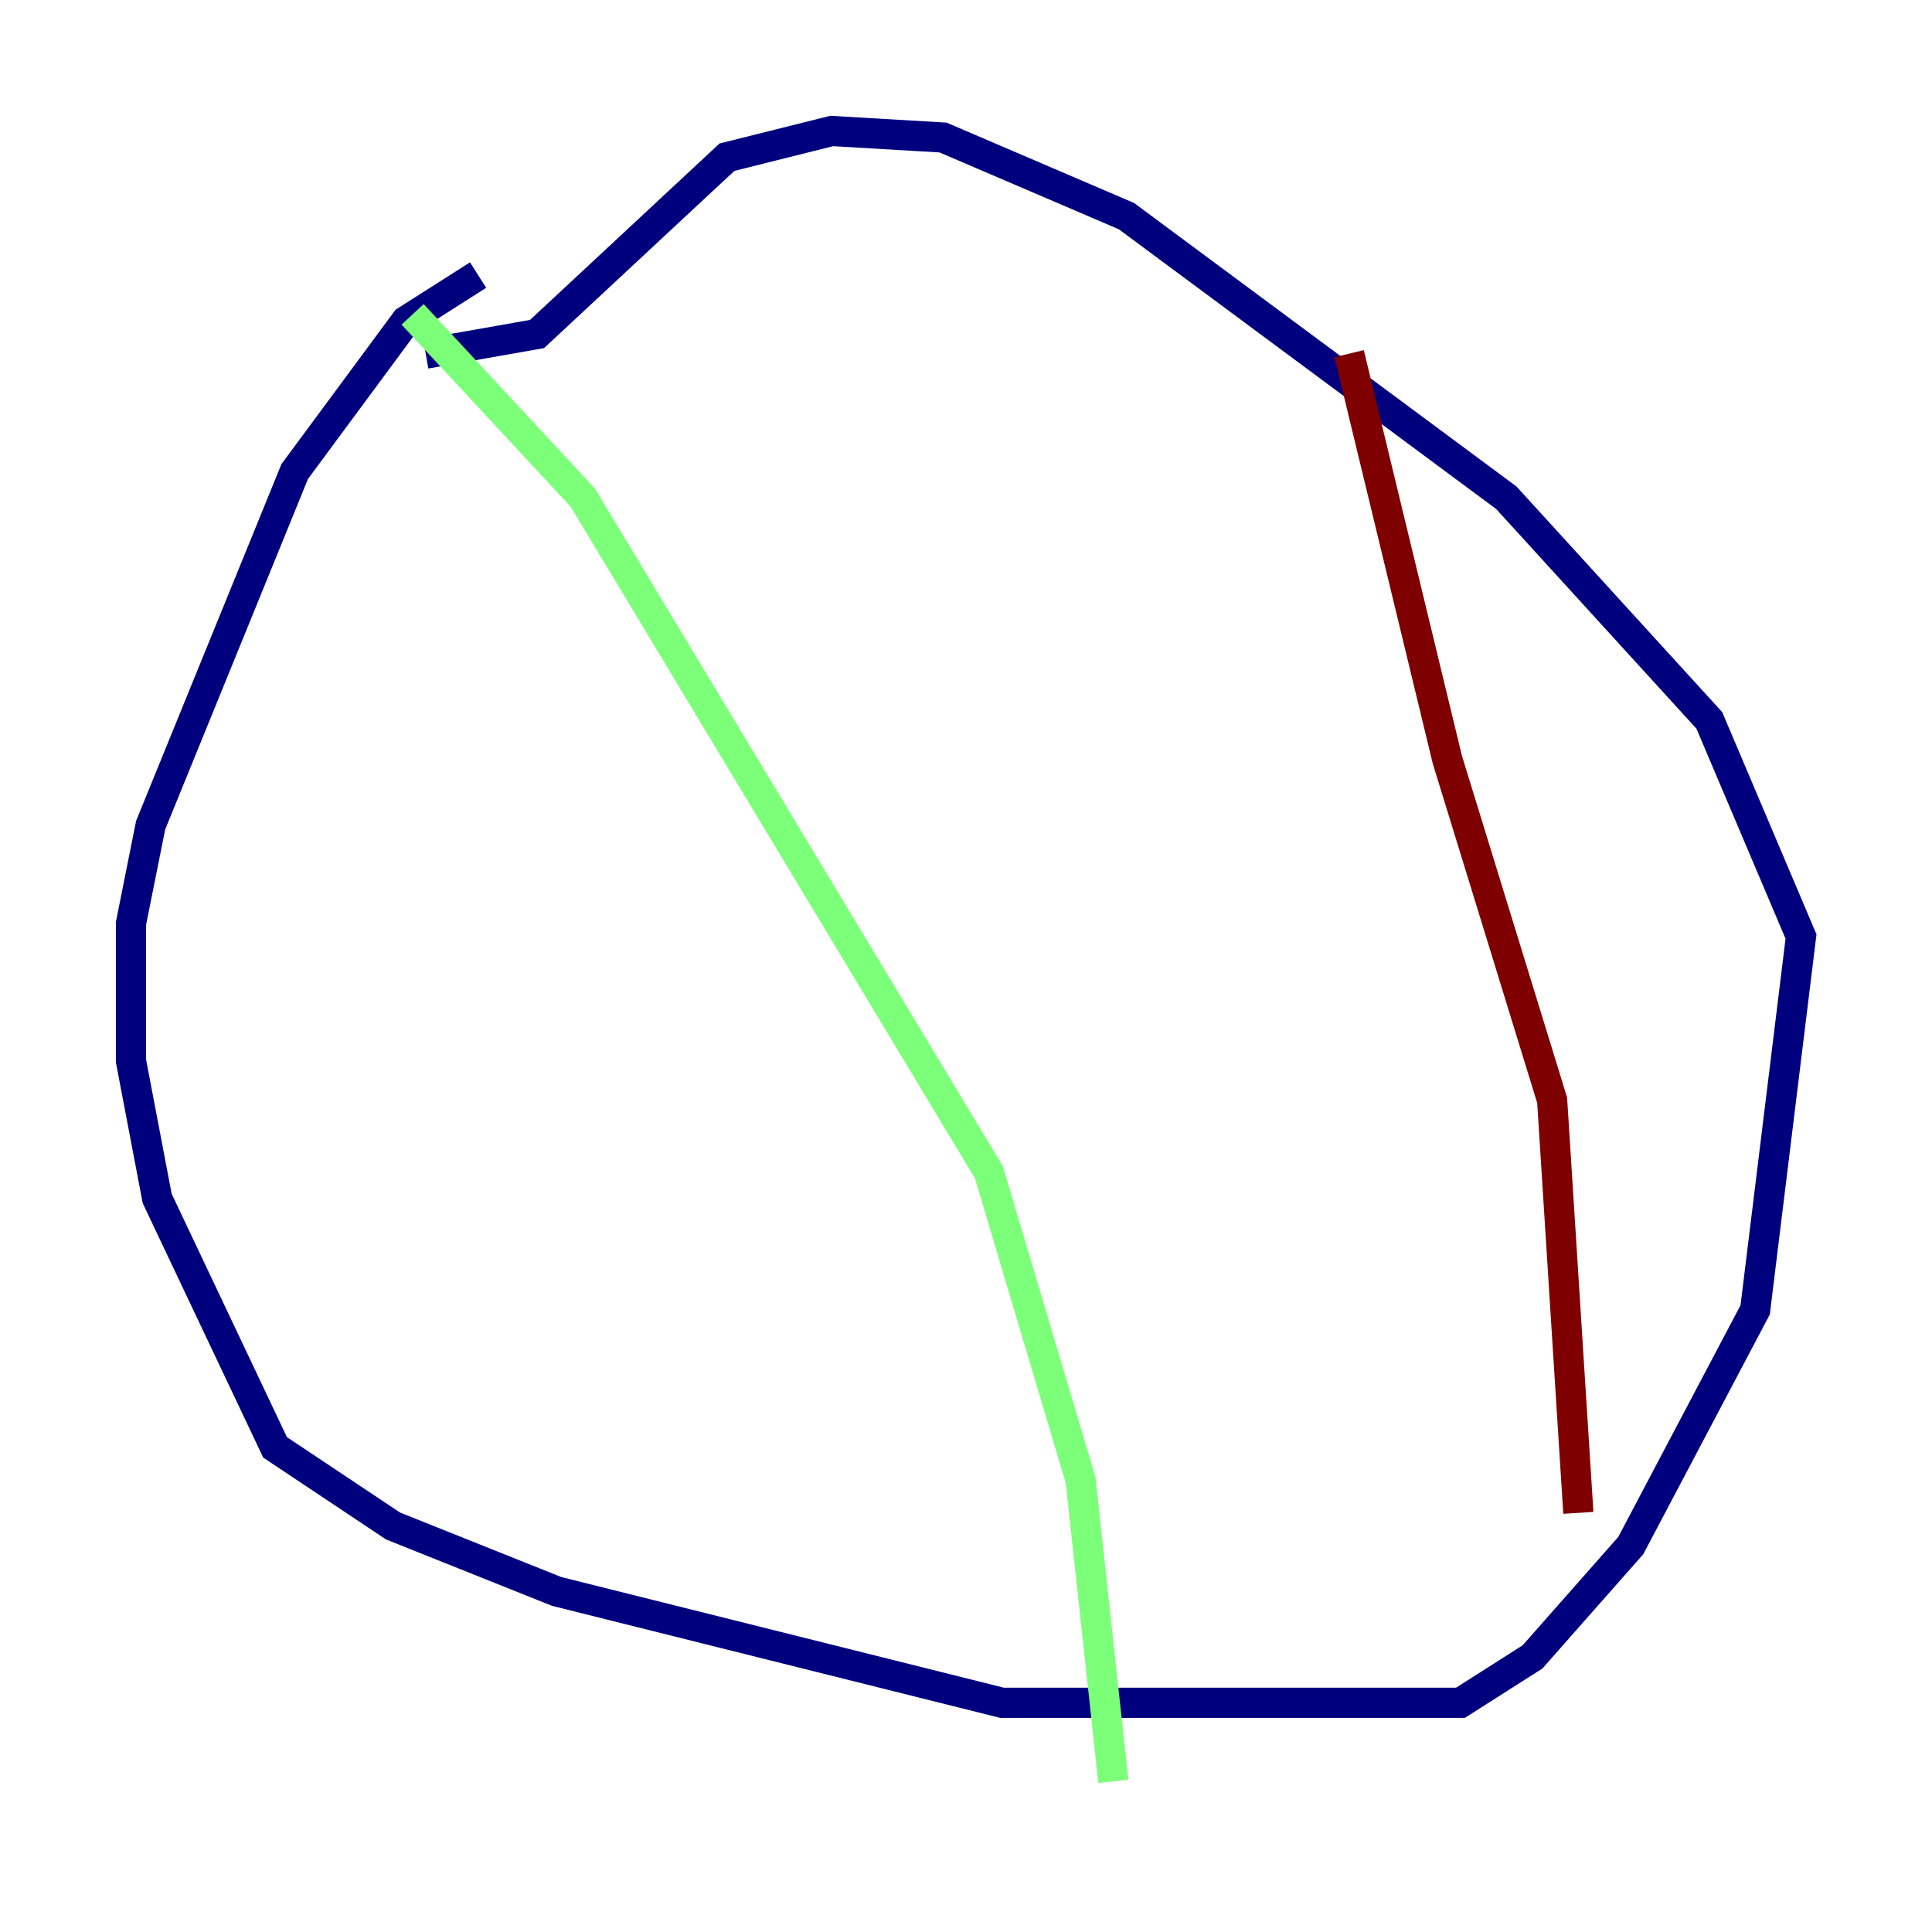 <?xml version="1.0" encoding="utf-8" ?>
<svg baseProfile="tiny" height="128" version="1.2" viewBox="0,0,128,128" width="128" xmlns="http://www.w3.org/2000/svg" xmlns:ev="http://www.w3.org/2001/xml-events" xmlns:xlink="http://www.w3.org/1999/xlink"><defs /><polyline fill="none" points="31.675,18.224 26.902,21.261 19.525,31.241 9.98,54.671 8.678,61.18 8.678,70.291 10.414,79.403 18.224,95.891 26.034,101.098 36.881,105.437 66.386,112.814 96.759,112.814 101.532,109.776 108.041,102.4 116.285,86.78 119.322,62.047 113.248,47.729 99.797,32.976 74.63,14.319 62.481,9.112 55.105,8.678 48.163,10.414 35.58,22.129 28.203,23.43" stroke="#00007f" stroke-width="2" /><polyline fill="none" points="27.336,20.827 38.617,32.976 65.519,77.668 71.593,98.061 73.763,118.02" stroke="#7cff79" stroke-width="2" /><polyline fill="none" points="89.383,23.43 95.891,50.332 102.834,72.895 104.57,100.231" stroke="#7f0000" stroke-width="2" /></svg>